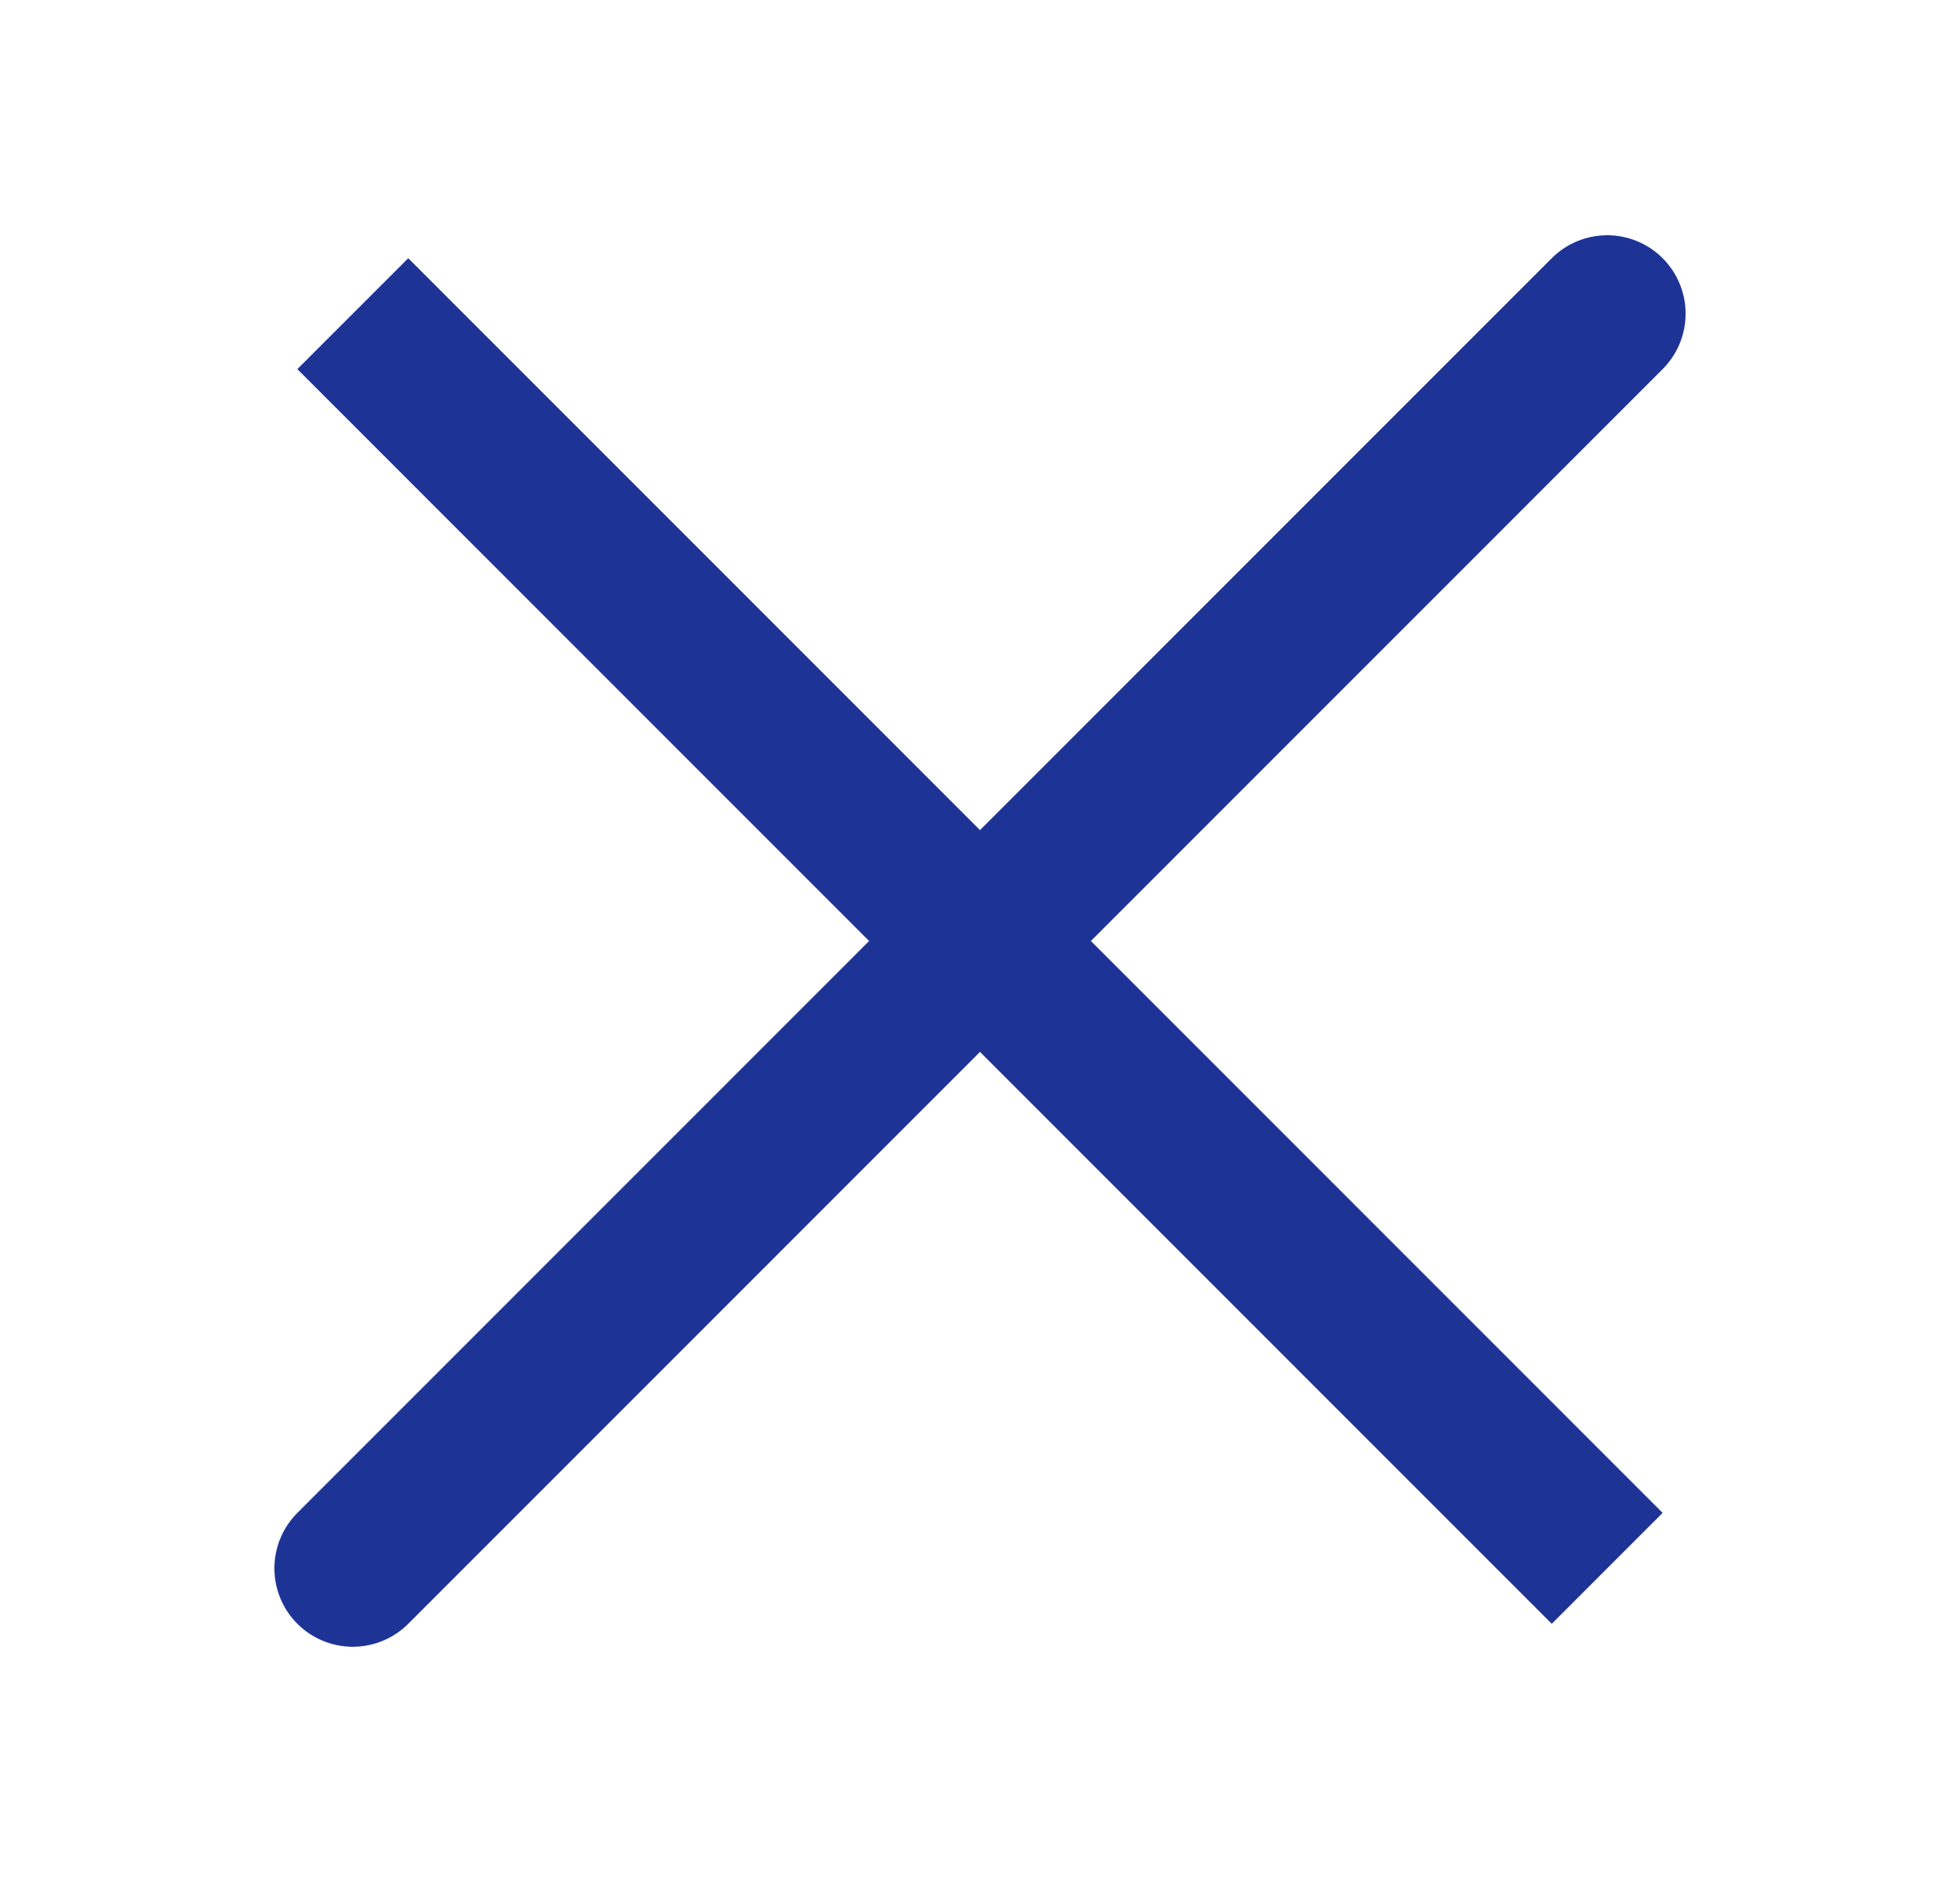 <svg width="25" height="24" viewBox="0 0 25 24" fill="none" xmlns="http://www.w3.org/2000/svg"><path d="M20.5 4l-16 16m16 0L4.5 4l16 16z" stroke="#1E3396" stroke-width="2" stroke-linecap="round"/></svg>